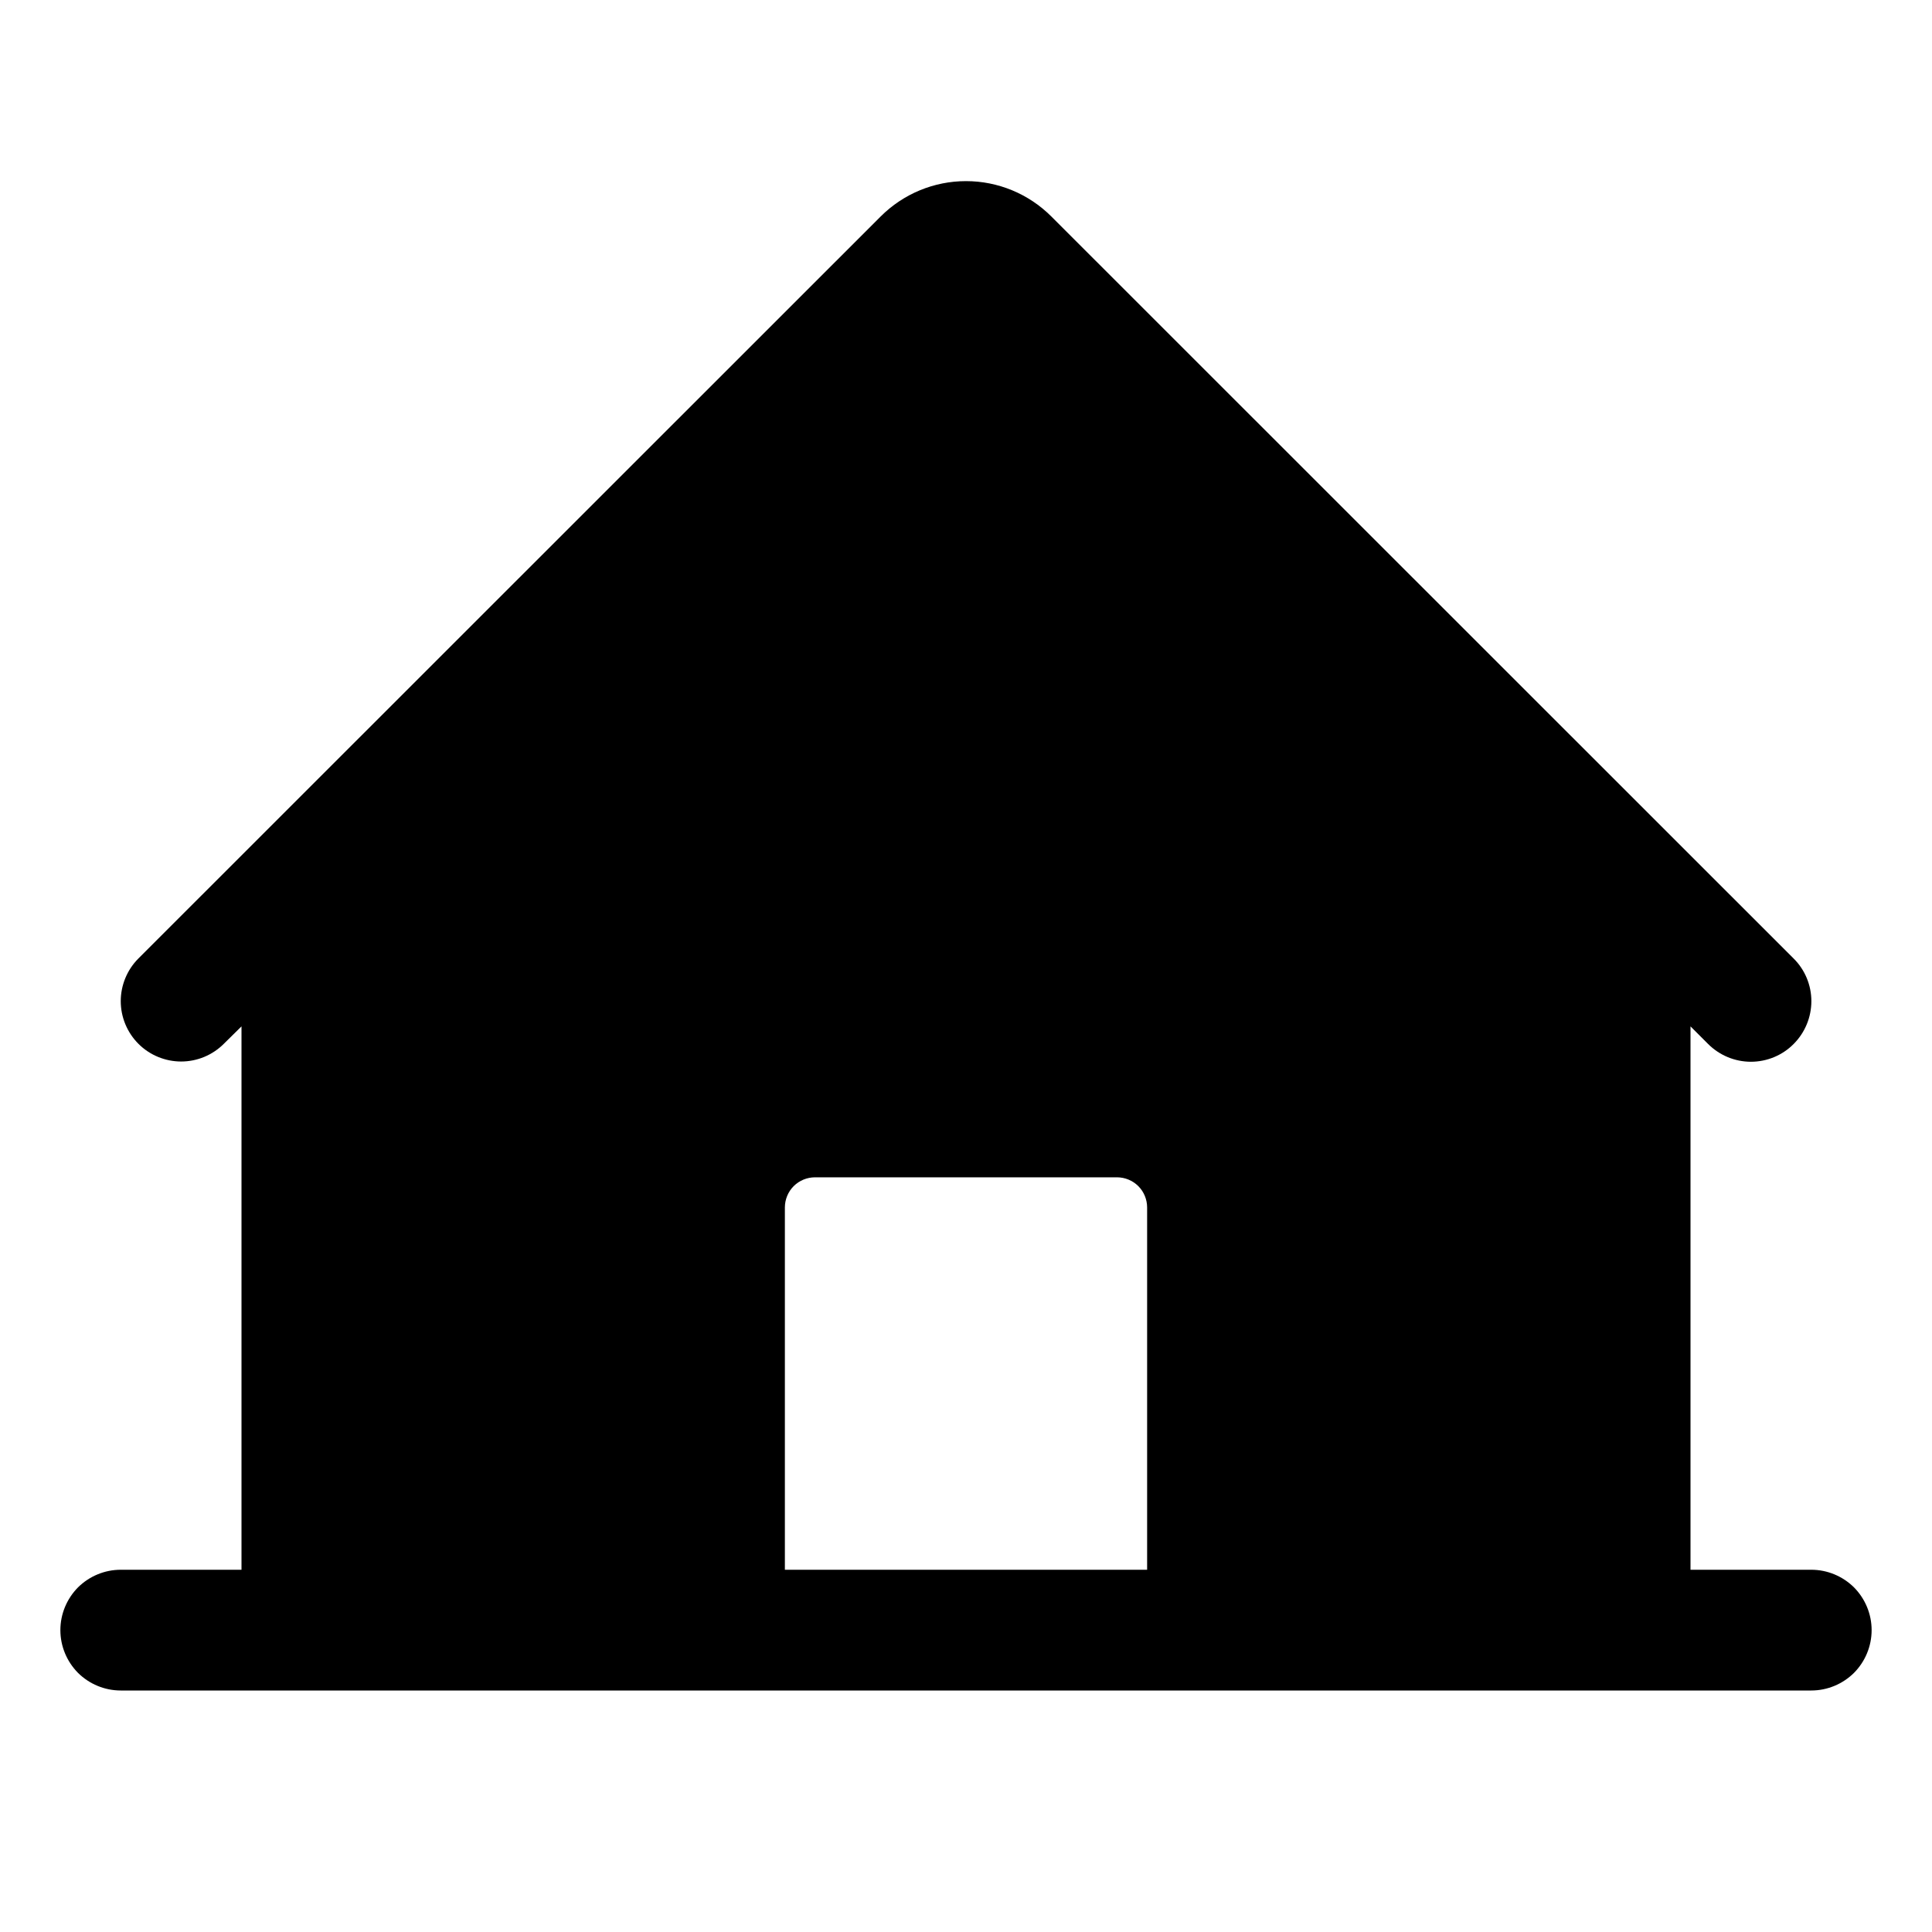 <svg width="16" height="16" viewBox="0 0 16 16" fill="none" xmlns="http://www.w3.org/2000/svg">
<g clip-path="url(#clip0_5_1290)">
<path d="M15 13H14V8.5L14.146 8.646C14.24 8.74 14.368 8.793 14.5 8.793C14.633 8.793 14.761 8.74 14.854 8.646C14.948 8.552 15.001 8.424 15.001 8.291C15.001 8.159 14.948 8.031 14.854 7.938L8.707 1.793C8.519 1.605 8.265 1.5 8 1.5C7.735 1.5 7.481 1.605 7.293 1.793L1.146 7.938C1.053 8.031 1 8.159 1 8.291C1 8.424 1.053 8.551 1.147 8.645C1.24 8.738 1.368 8.791 1.5 8.791C1.633 8.791 1.76 8.738 1.854 8.644L2 8.5V13H1C0.867 13 0.74 13.053 0.646 13.146C0.553 13.24 0.5 13.367 0.5 13.5C0.5 13.633 0.553 13.76 0.646 13.854C0.74 13.947 0.867 14 1 14H15C15.133 14 15.26 13.947 15.354 13.854C15.447 13.76 15.5 13.633 15.5 13.5C15.5 13.367 15.447 13.24 15.354 13.146C15.26 13.053 15.133 13 15 13ZM9.5 13H6.5V10C6.5 9.934 6.526 9.87 6.573 9.823C6.62 9.776 6.684 9.75 6.75 9.75H9.25C9.316 9.75 9.38 9.776 9.427 9.823C9.474 9.87 9.5 9.934 9.5 10V13Z" fill="black"/>
</g>
<defs>
<clipPath id="clip0_5_1290">
<rect width="16" height="16" fill="white"/>
</clipPath>
</defs>
</svg>
